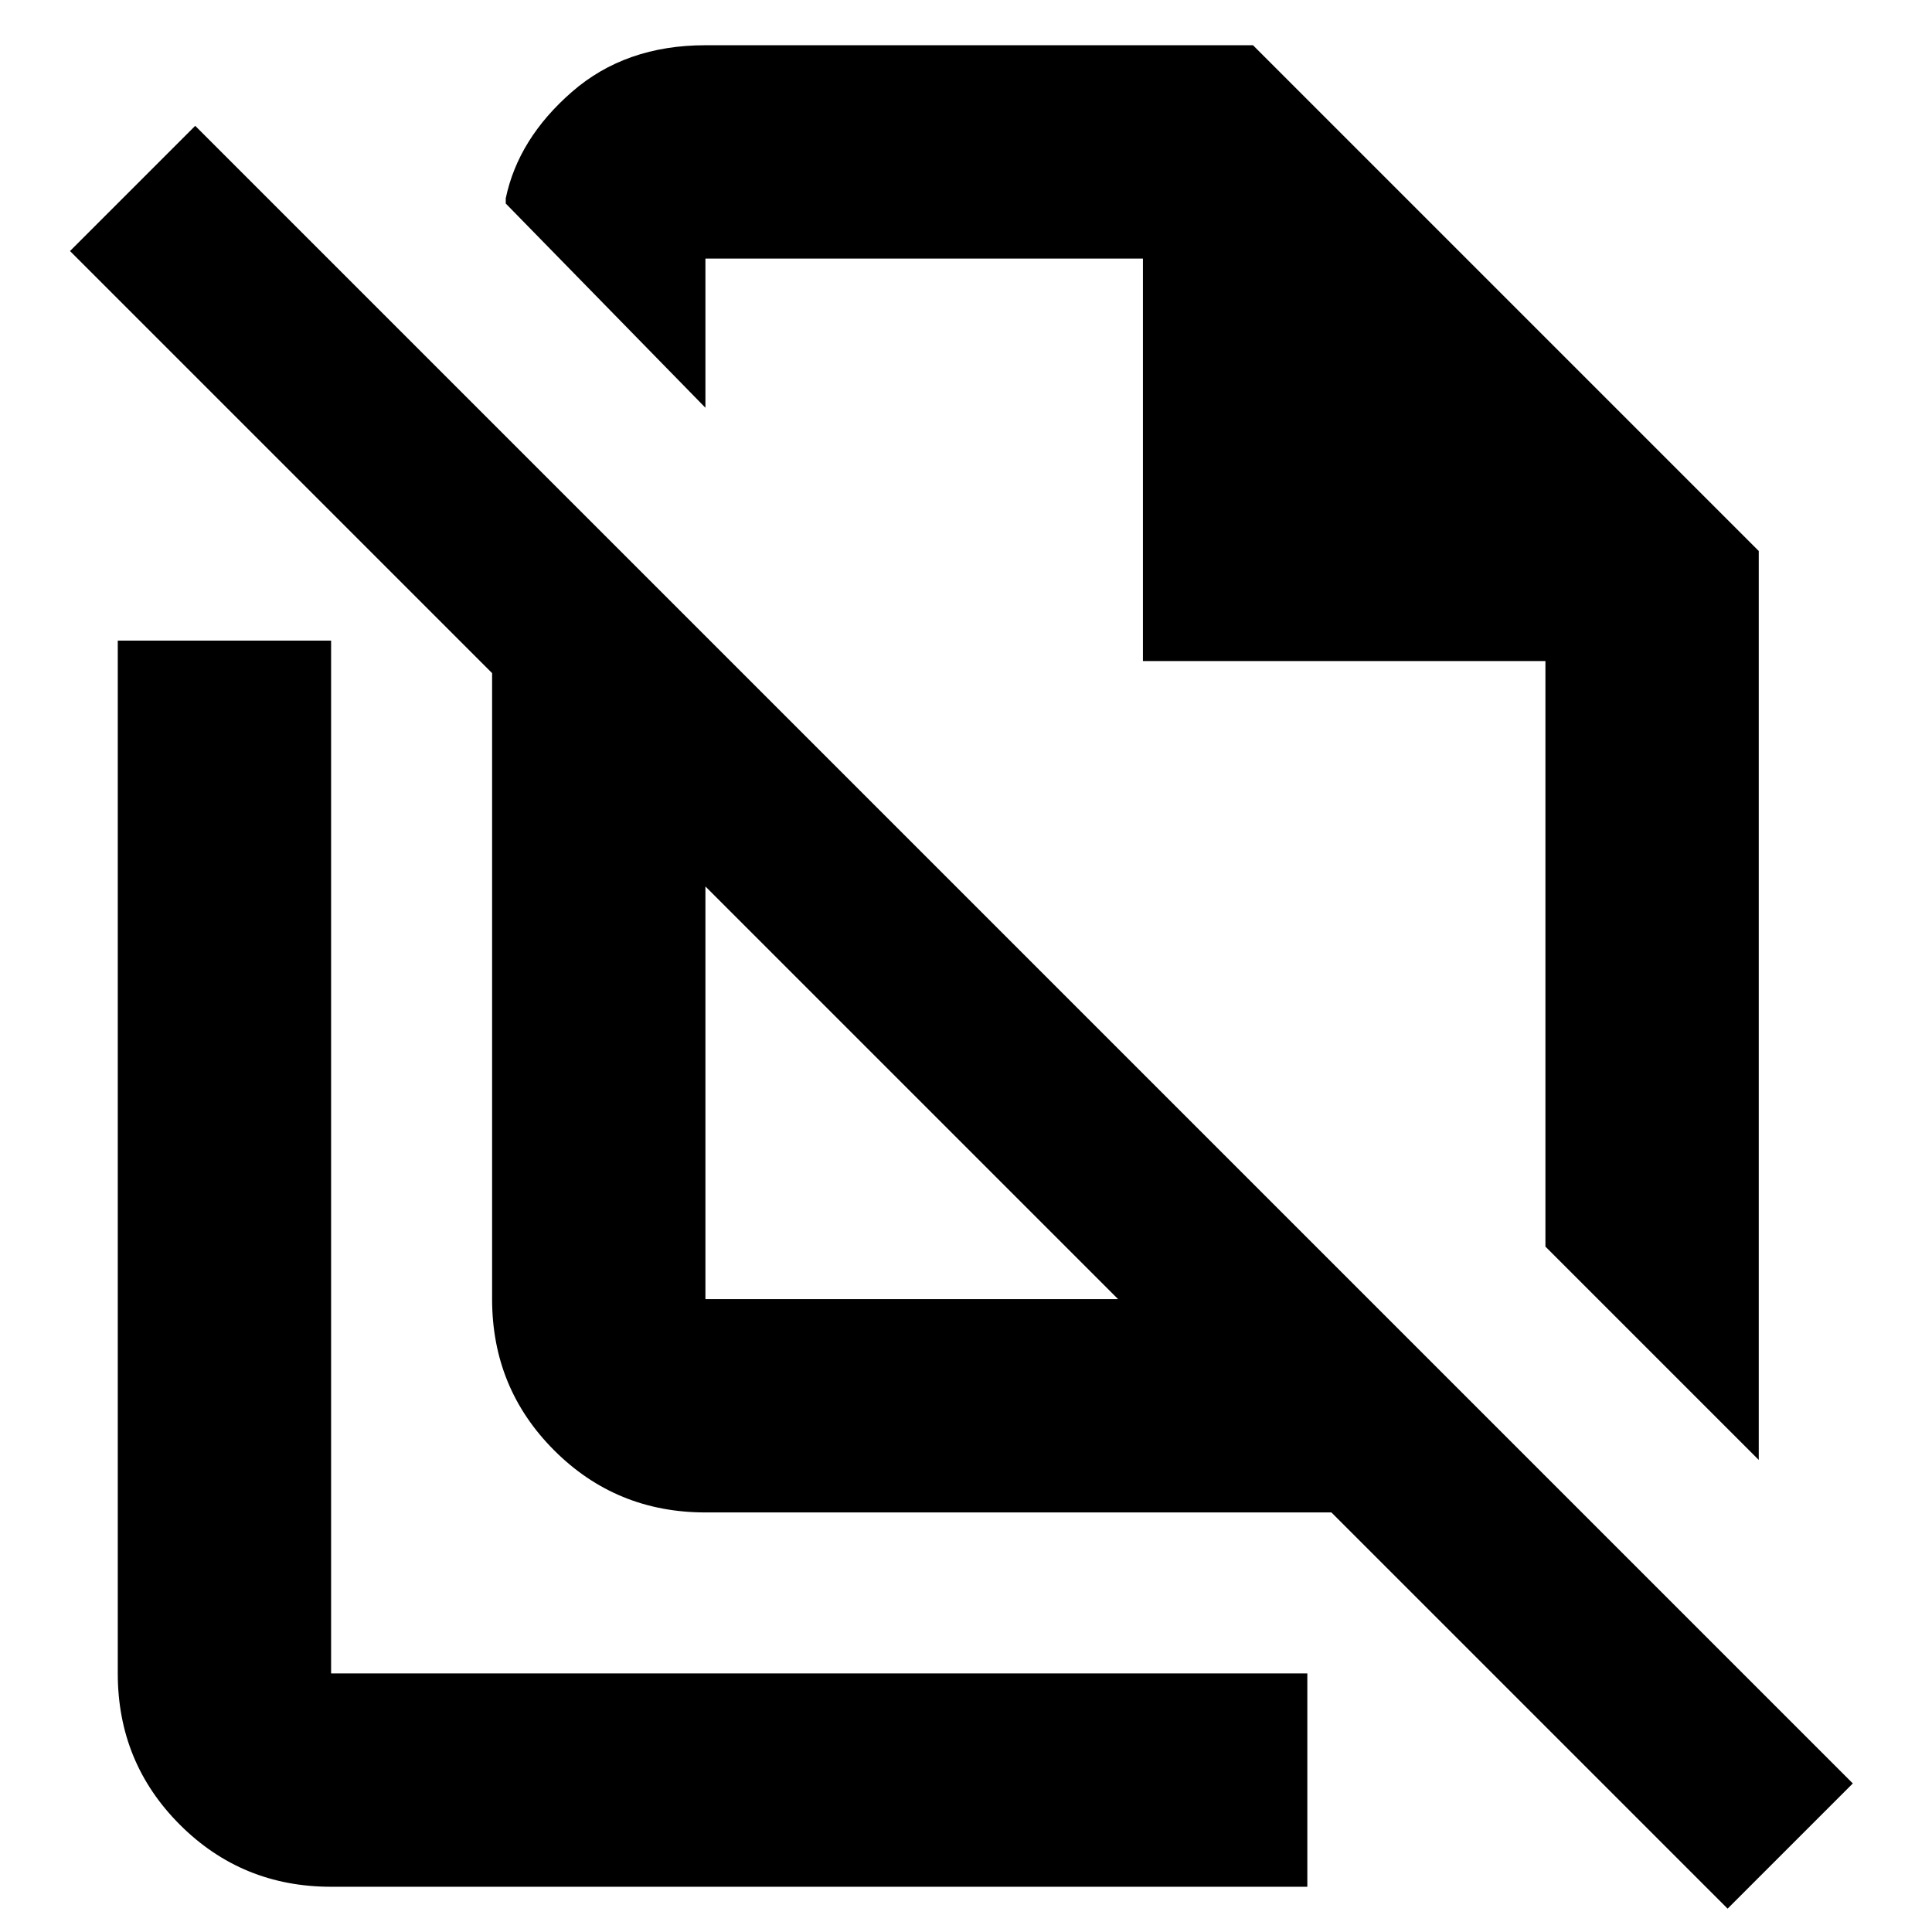 <svg xmlns="http://www.w3.org/2000/svg" height="24" viewBox="0 -960 960 960" width="24"><path d="M873.915-234.565 767.913-340.567v-290.954h-200v-200h-217.39v74.13l-99.218-101.48v-2.608q6.218-29.609 32.827-52.826 26.608-23.218 66.391-23.218H622.61l251.305 251.305v451.653ZM350.523-314.48h205.042L350.523-519.521v205.041ZM858.437-11.608 661.566-208.479H350.523q-44.305 0-75.153-30.848-30.848-30.848-30.848-75.153v-311.043L34.783-835.262l62.218-62.217L920.654-73.826l-62.217 62.218ZM559.218-586.044ZM453.044-417.001ZM164.522-22.477q-44.305 0-75.153-30.849Q58.52-84.174 58.52-128.479v-513.217h106.001v513.217h485.087v106.002H164.522Z"/></svg>